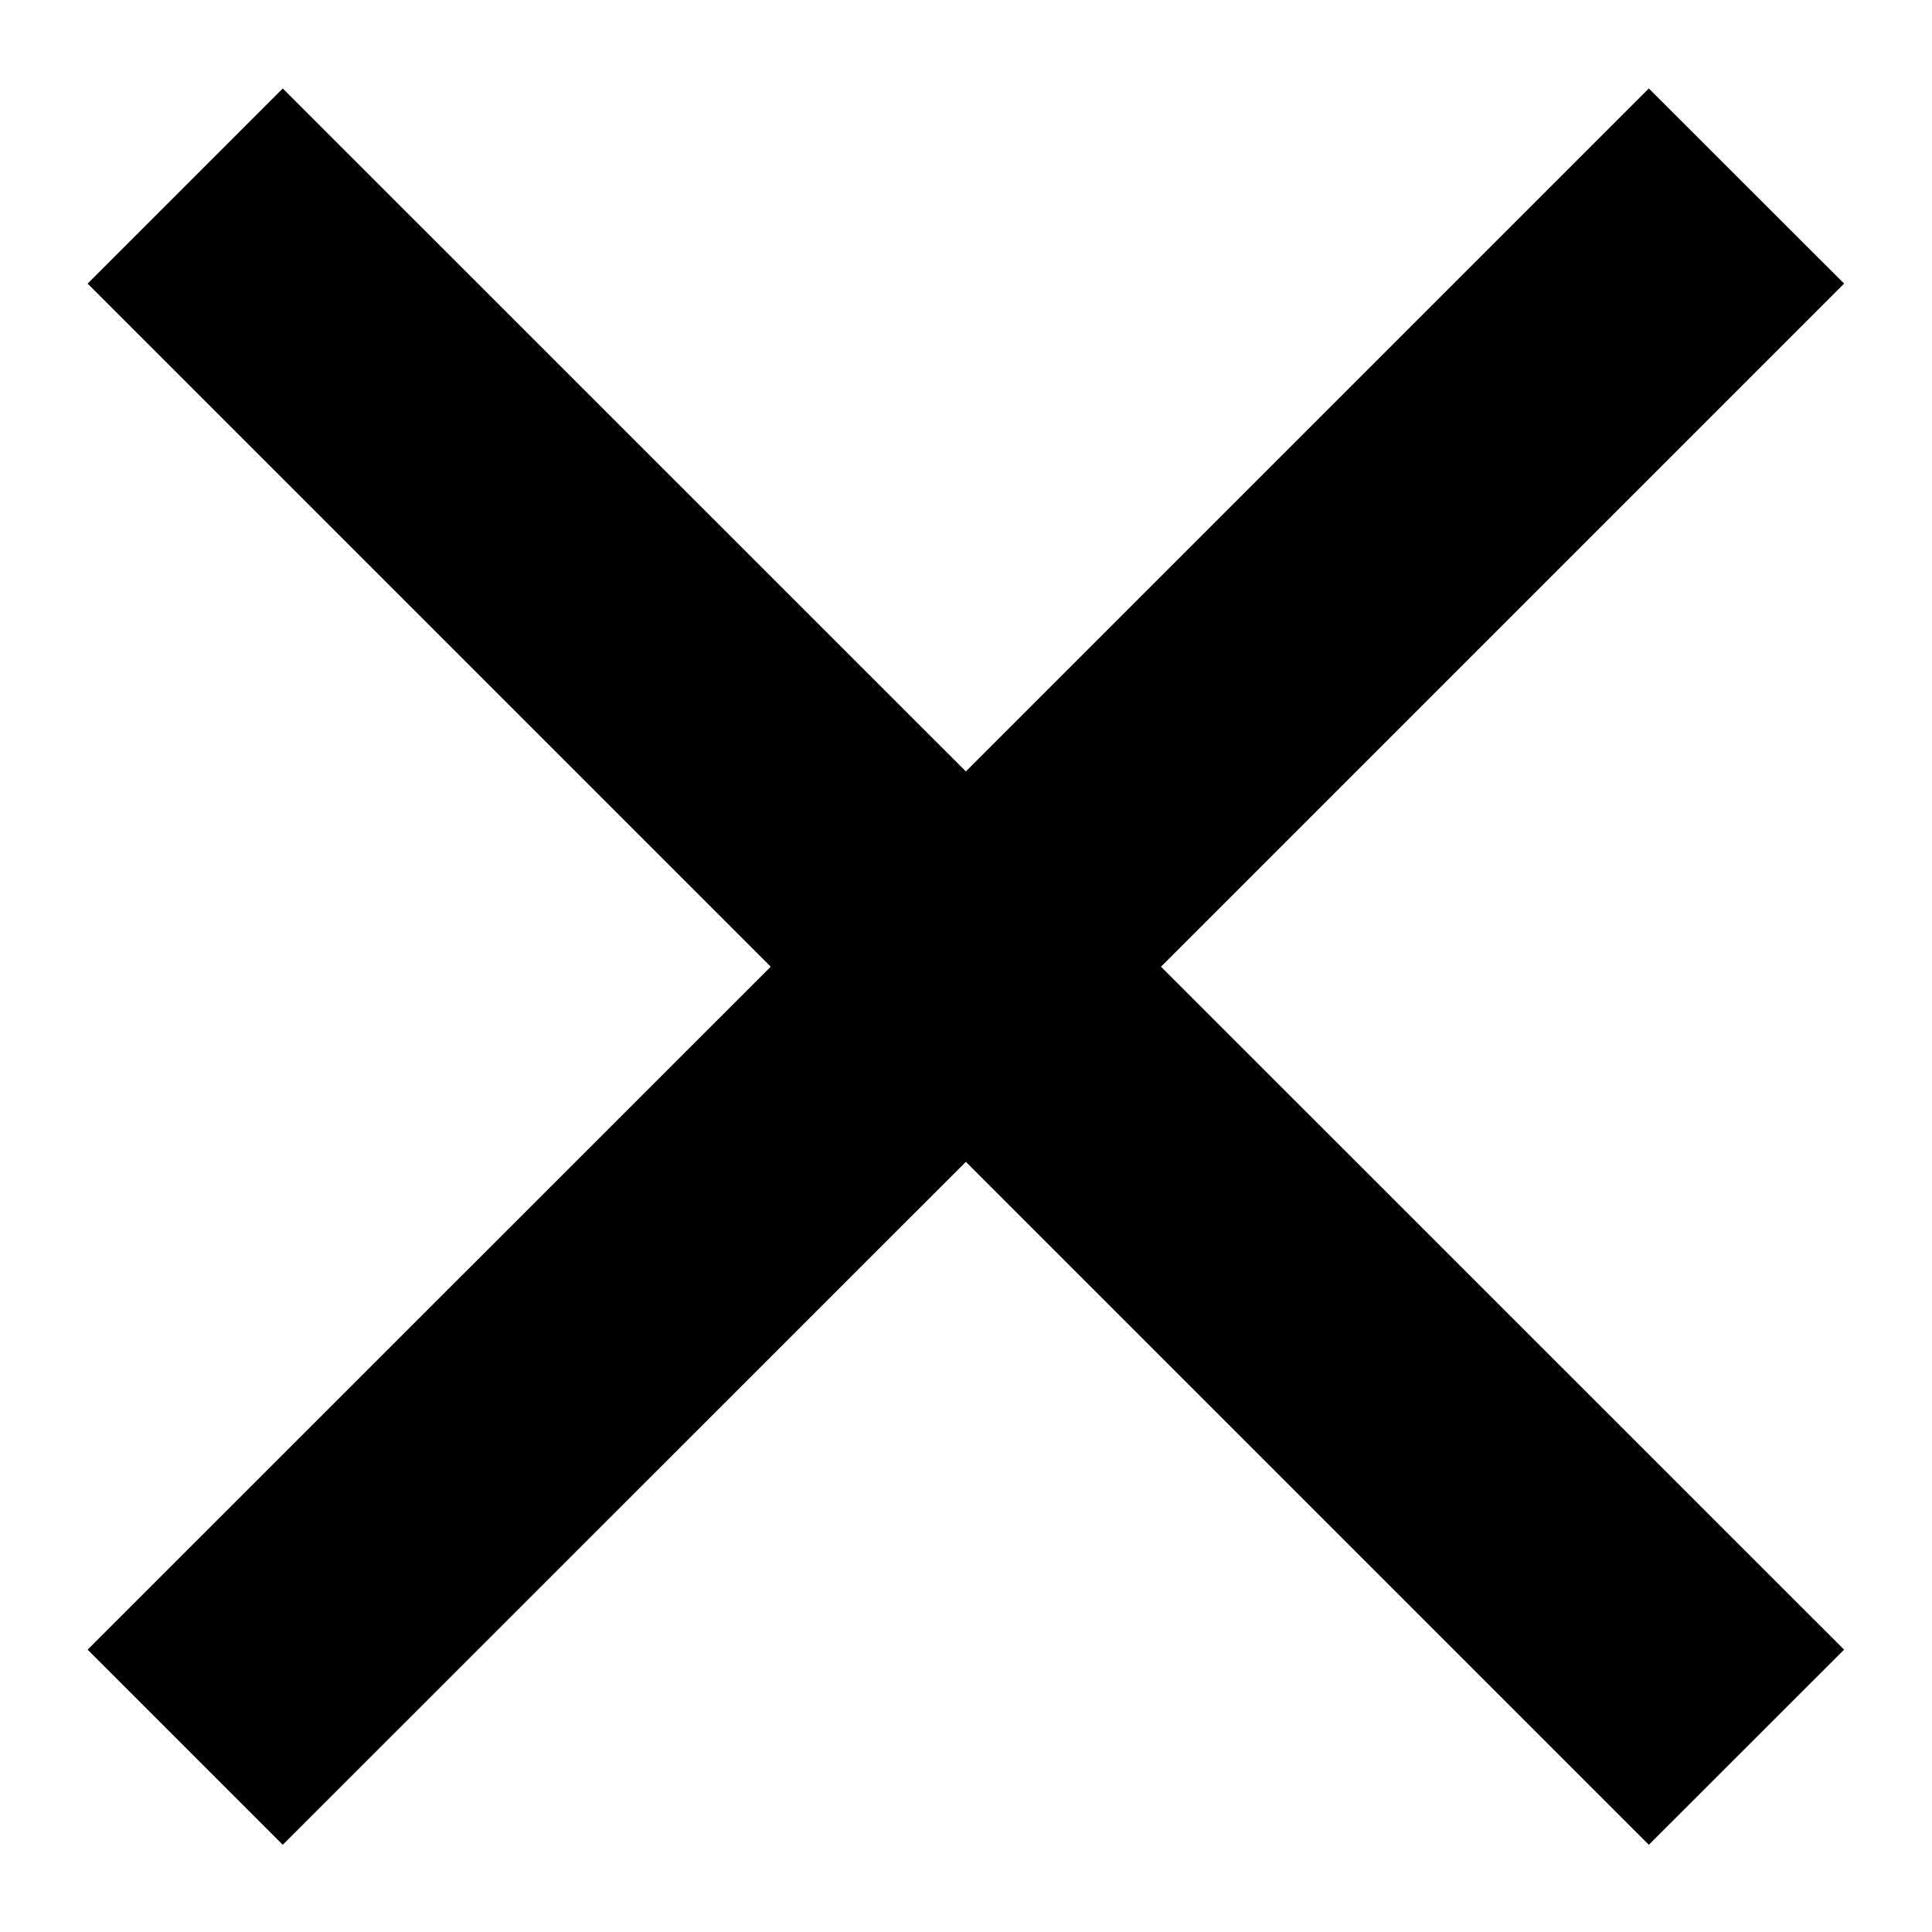 <svg width="14" height="14" viewBox="0 0 14 14" fill="none" xmlns="http://www.w3.org/2000/svg">
<path d="M6.999 5.59L11.948 0.641L13.363 2.055L8.413 7.005L13.363 11.954L11.948 13.368L6.999 8.419L2.049 13.368L0.635 11.954L5.585 7.005L0.635 2.055L2.049 0.641L6.999 5.59Z" fill="black"/>
</svg>
